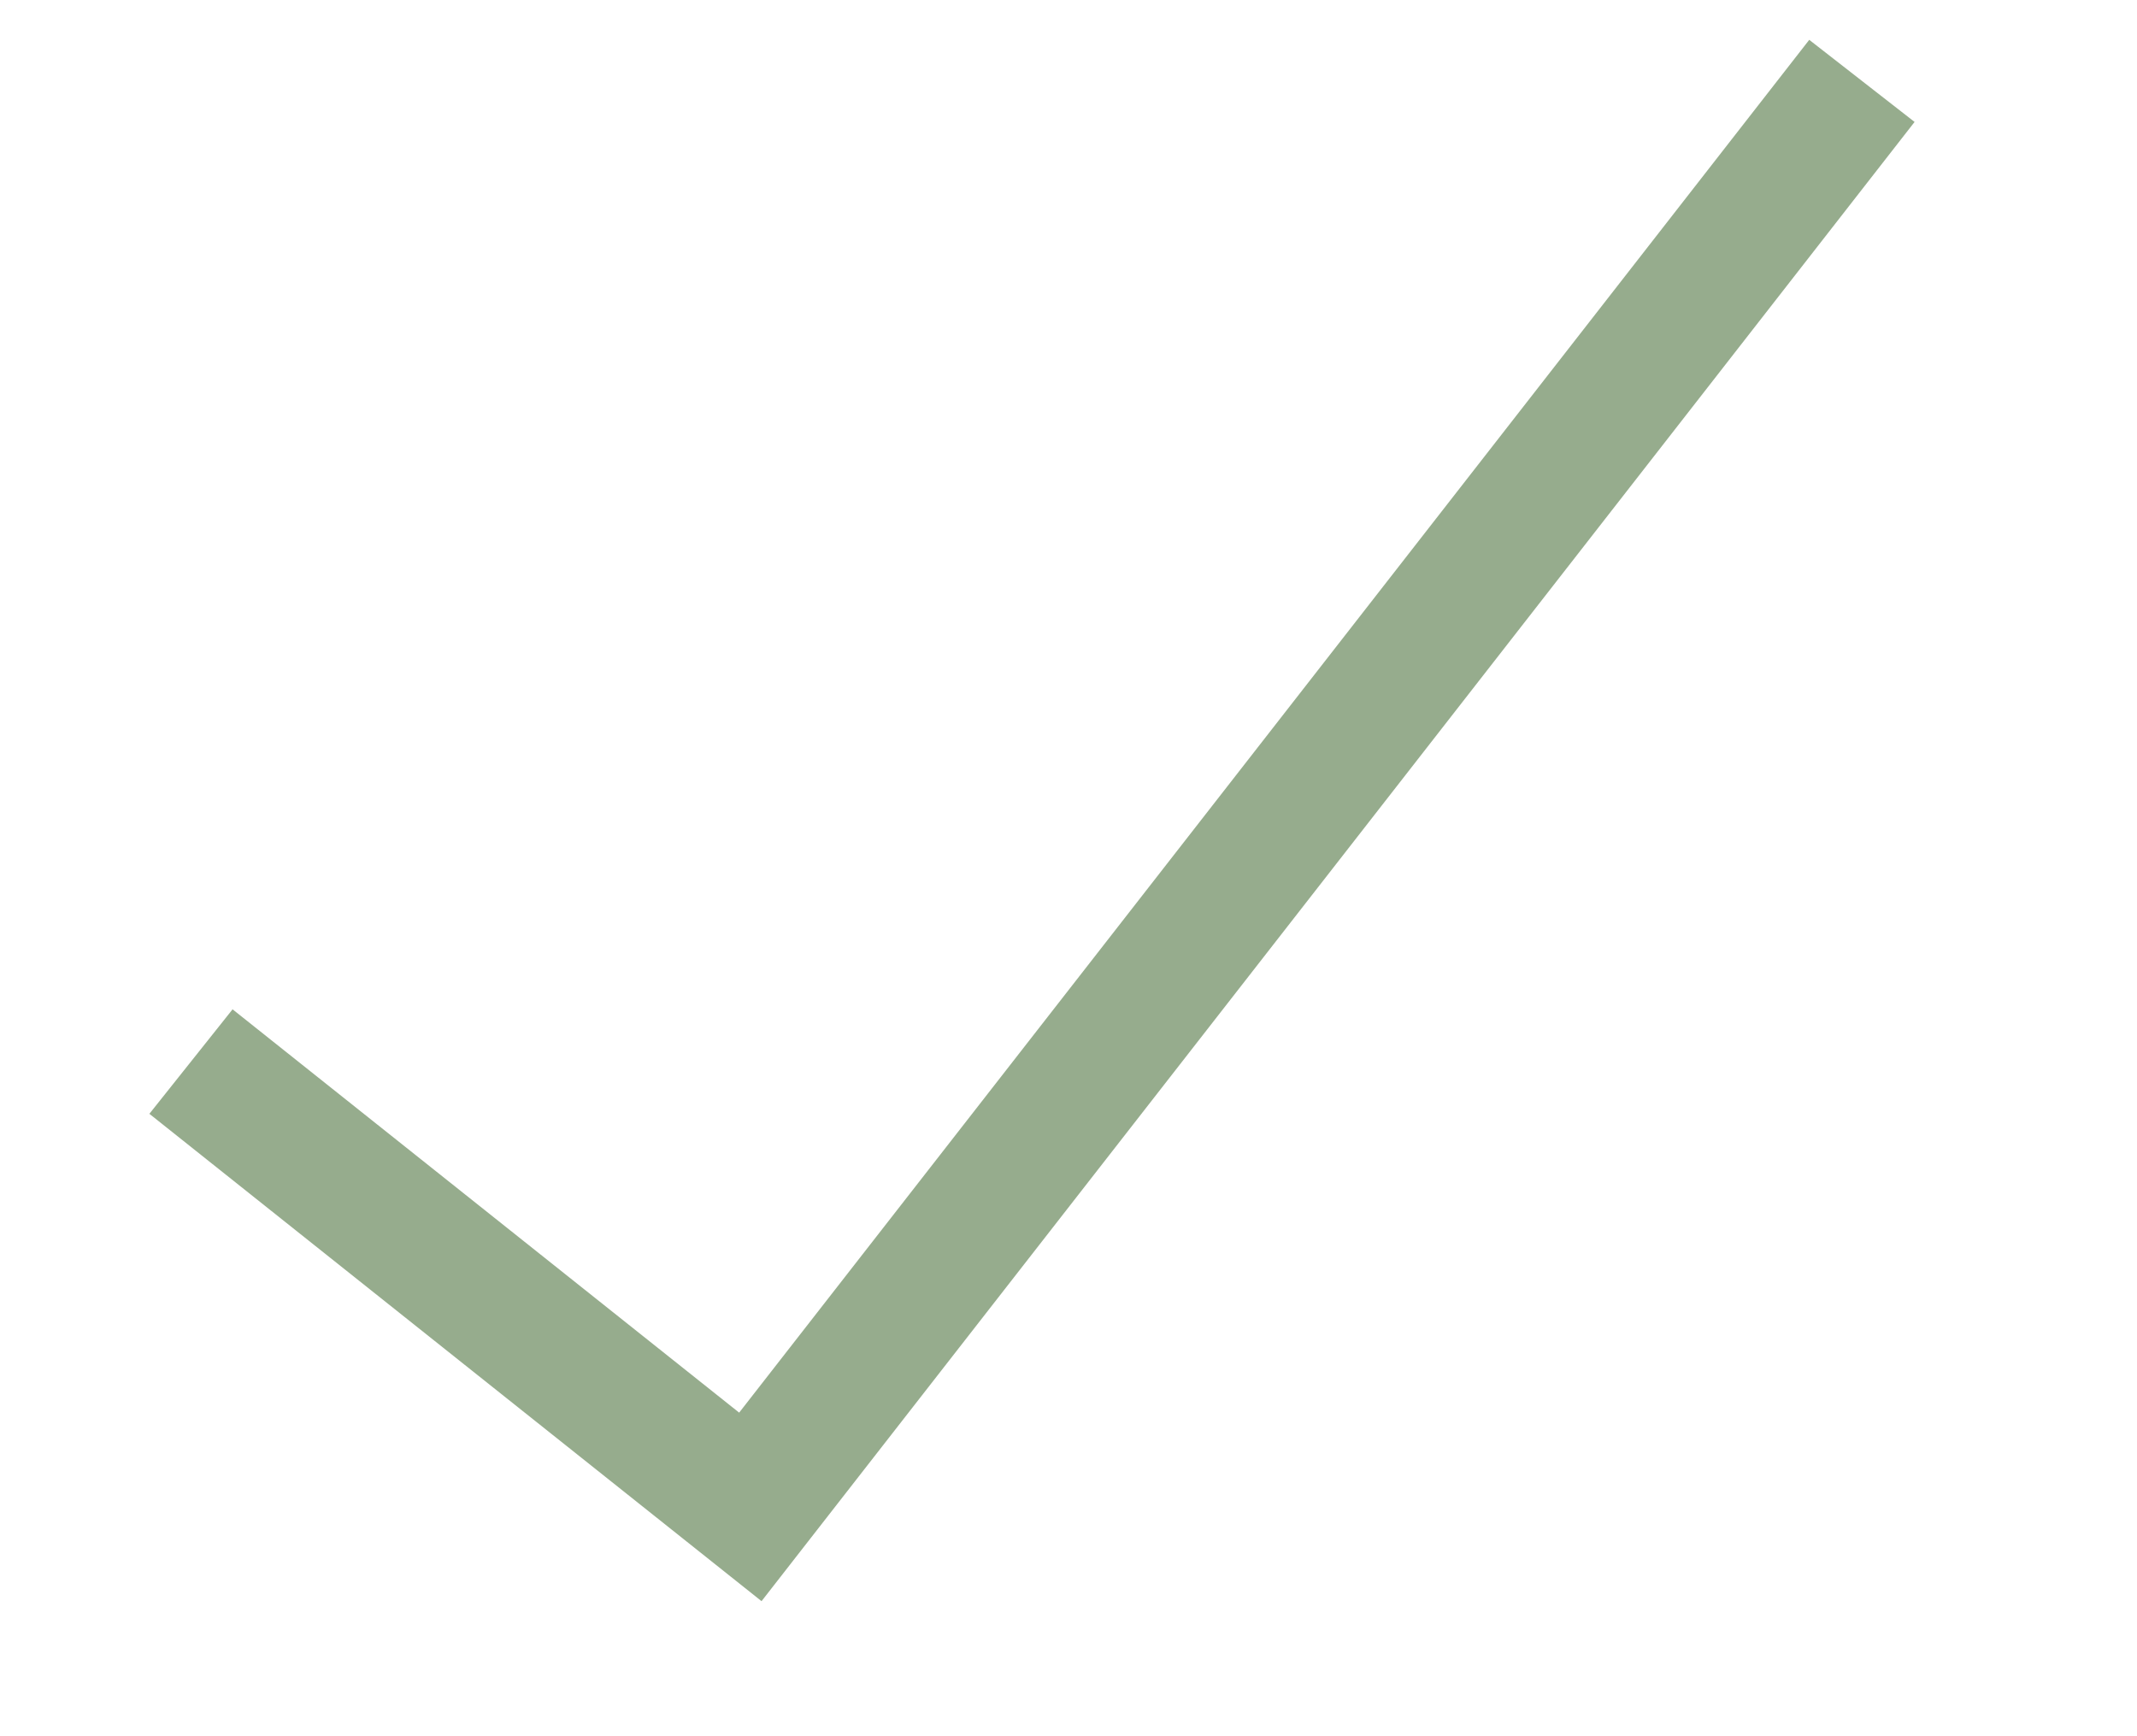 <svg width="16" height="13" viewBox="0 0 16 13" fill="none" xmlns="http://www.w3.org/2000/svg">
<path d="M1.821 8.26L5.618 11.283L9.626 6.141L13.633 1" stroke="#96AC8D" stroke-linecap="square"/>
</svg>

